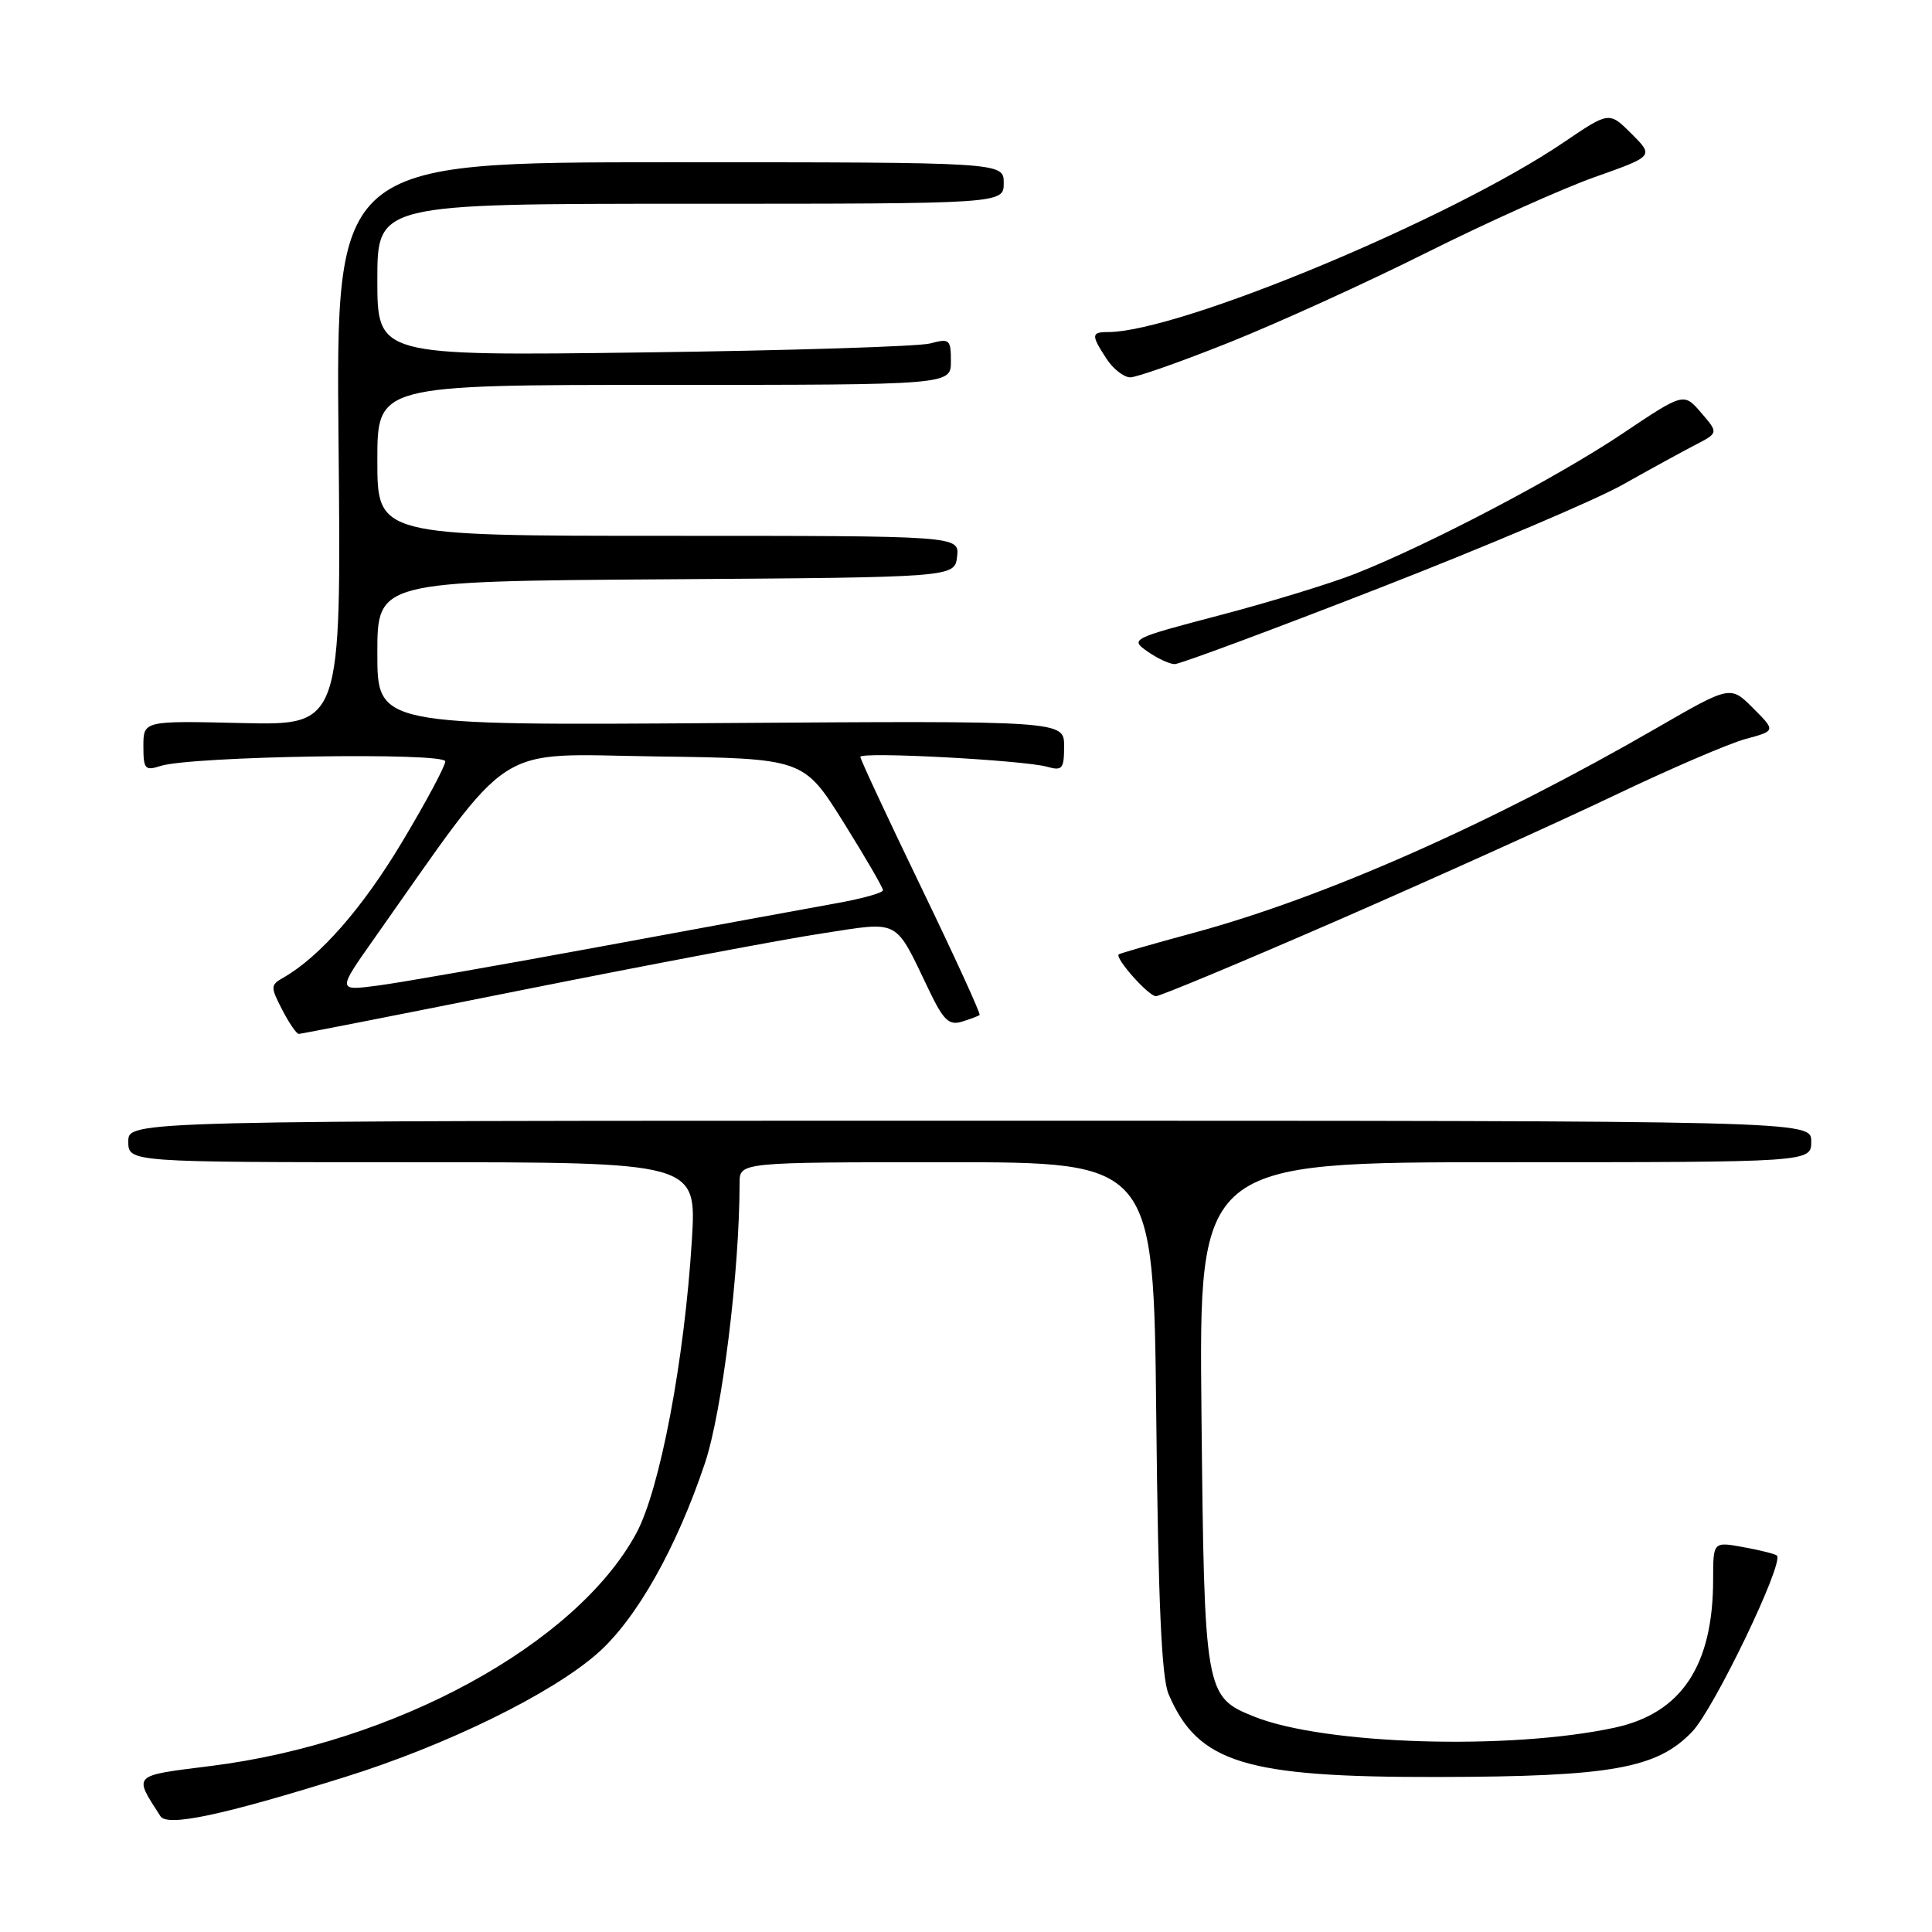 <?xml version="1.0" encoding="UTF-8" standalone="no"?>
<!DOCTYPE svg PUBLIC "-//W3C//DTD SVG 1.1//EN" "http://www.w3.org/Graphics/SVG/1.1/DTD/svg11.dtd" >
<svg xmlns="http://www.w3.org/2000/svg" xmlns:xlink="http://www.w3.org/1999/xlink" version="1.1" viewBox="0 0 256 256">
 <g >
 <path fill="currentColor"
d=" M 45.63 235.49 C 59.14 231.28 73.05 224.46 79.17 219.08 C 84.32 214.54 89.61 205.19 93.40 193.90 C 95.69 187.08 97.99 168.51 98.00 156.75 C 98.00 154.00 98.00 154.00 125.43 154.00 C 152.86 154.00 152.86 154.00 153.21 187.75 C 153.47 212.34 153.91 222.31 154.85 224.50 C 158.75 233.60 164.94 235.51 190.50 235.46 C 213.50 235.42 219.56 234.34 224.23 229.45 C 227.13 226.42 236.42 207.10 235.45 206.12 C 235.25 205.92 233.26 205.41 231.04 205.01 C 227.00 204.27 227.00 204.27 227.00 209.27 C 227.00 220.69 222.81 227.01 213.97 228.92 C 200.03 231.94 175.51 231.19 166.21 227.47 C 159.65 224.84 159.58 224.43 159.20 187.25 C 158.86 154.00 158.86 154.00 199.43 154.00 C 240.00 154.00 240.00 154.00 240.00 151.25 C 240.00 148.50 240.00 148.50 128.50 148.50 C 17.00 148.50 17.00 148.50 17.00 151.25 C 17.00 154.00 17.00 154.00 54.65 154.00 C 92.30 154.00 92.30 154.00 91.68 164.26 C 90.70 180.22 87.44 197.43 84.29 203.21 C 76.30 217.89 52.36 230.96 27.87 234.01 C 17.44 235.32 17.67 235.09 21.26 240.66 C 22.18 242.08 29.45 240.54 45.63 235.49 Z  M 69.81 131.06 C 86.14 127.80 103.69 124.48 108.82 123.70 C 119.41 122.07 118.47 121.58 123.12 131.25 C 125.01 135.19 125.75 135.90 127.45 135.38 C 128.58 135.03 129.64 134.63 129.80 134.49 C 129.97 134.34 126.48 126.72 122.05 117.55 C 117.62 108.38 114.00 100.61 114.00 100.29 C 114.00 99.57 135.58 100.72 138.75 101.60 C 140.76 102.17 141.00 101.88 141.00 98.87 C 141.00 95.50 141.00 95.50 95.50 95.81 C 50.00 96.13 50.00 96.13 50.00 86.58 C 50.00 77.02 50.00 77.02 88.25 76.76 C 126.50 76.50 126.50 76.50 126.82 73.75 C 127.13 71.00 127.13 71.00 88.57 71.00 C 50.00 71.00 50.00 71.00 50.00 61.00 C 50.00 51.00 50.00 51.00 88.00 51.00 C 126.00 51.00 126.00 51.00 126.00 47.88 C 126.00 44.97 125.82 44.82 123.25 45.51 C 121.74 45.91 104.64 46.45 85.25 46.70 C 50.00 47.16 50.00 47.16 50.00 37.08 C 50.00 27.00 50.00 27.00 91.50 27.00 C 133.00 27.00 133.00 27.00 133.00 24.25 C 133.00 21.50 133.00 21.50 88.75 21.50 C 44.50 21.50 44.50 21.50 44.86 58.81 C 45.22 96.11 45.22 96.11 32.11 95.81 C 19.00 95.50 19.00 95.50 19.00 98.87 C 19.00 101.91 19.22 102.16 21.25 101.50 C 25.30 100.19 59.00 99.65 59.00 100.89 C 59.00 101.51 56.42 106.33 53.26 111.60 C 48.04 120.32 42.37 126.79 37.55 129.54 C 35.83 130.52 35.82 130.75 37.39 133.79 C 38.30 135.55 39.29 137.00 39.59 137.00 C 39.88 137.00 53.48 134.33 69.81 131.06 Z  M 177.34 121.91 C 190.08 116.35 206.52 108.93 213.89 105.41 C 221.25 101.89 229.08 98.52 231.29 97.92 C 235.30 96.84 235.30 96.84 232.29 93.83 C 229.29 90.82 229.29 90.82 219.49 96.48 C 197.47 109.19 175.53 118.90 158.19 123.60 C 152.86 125.04 148.38 126.33 148.24 126.46 C 147.69 126.94 152.19 132.00 153.16 132.00 C 153.72 132.00 164.60 127.46 177.34 121.91 Z  M 182.69 77.95 C 196.89 72.42 211.43 66.24 215.00 64.23 C 218.57 62.22 222.90 59.85 224.60 58.97 C 227.71 57.36 227.71 57.36 225.41 54.69 C 223.11 52.01 223.11 52.01 214.95 57.48 C 206.26 63.29 189.32 72.18 179.62 76.01 C 176.39 77.29 168.33 79.76 161.71 81.50 C 149.87 84.61 149.71 84.69 152.06 86.33 C 153.37 87.25 154.99 88.00 155.66 88.00 C 156.33 88.00 168.50 83.48 182.69 77.95 Z  M 162.90 45.37 C 169.28 42.82 181.03 37.48 189.00 33.49 C 196.97 29.50 207.02 24.99 211.32 23.46 C 219.15 20.69 219.15 20.69 216.19 17.73 C 213.23 14.77 213.23 14.77 207.23 18.84 C 192.27 29.00 156.24 44.00 146.79 44.00 C 144.59 44.00 144.57 44.41 146.62 47.54 C 147.50 48.89 148.92 50.00 149.77 50.00 C 150.61 50.00 156.52 47.92 162.90 45.37 Z  M 49.56 124.40 C 68.31 97.82 65.07 99.93 86.83 100.23 C 106.47 100.50 106.47 100.50 111.74 108.91 C 114.63 113.54 117.00 117.61 117.00 117.96 C 117.00 118.31 114.19 119.09 110.75 119.70 C 107.31 120.32 93.47 122.86 80.00 125.35 C 66.53 127.84 53.07 130.20 50.09 130.59 C 44.69 131.30 44.69 131.30 49.56 124.40 Z "/>
</g>
</svg>